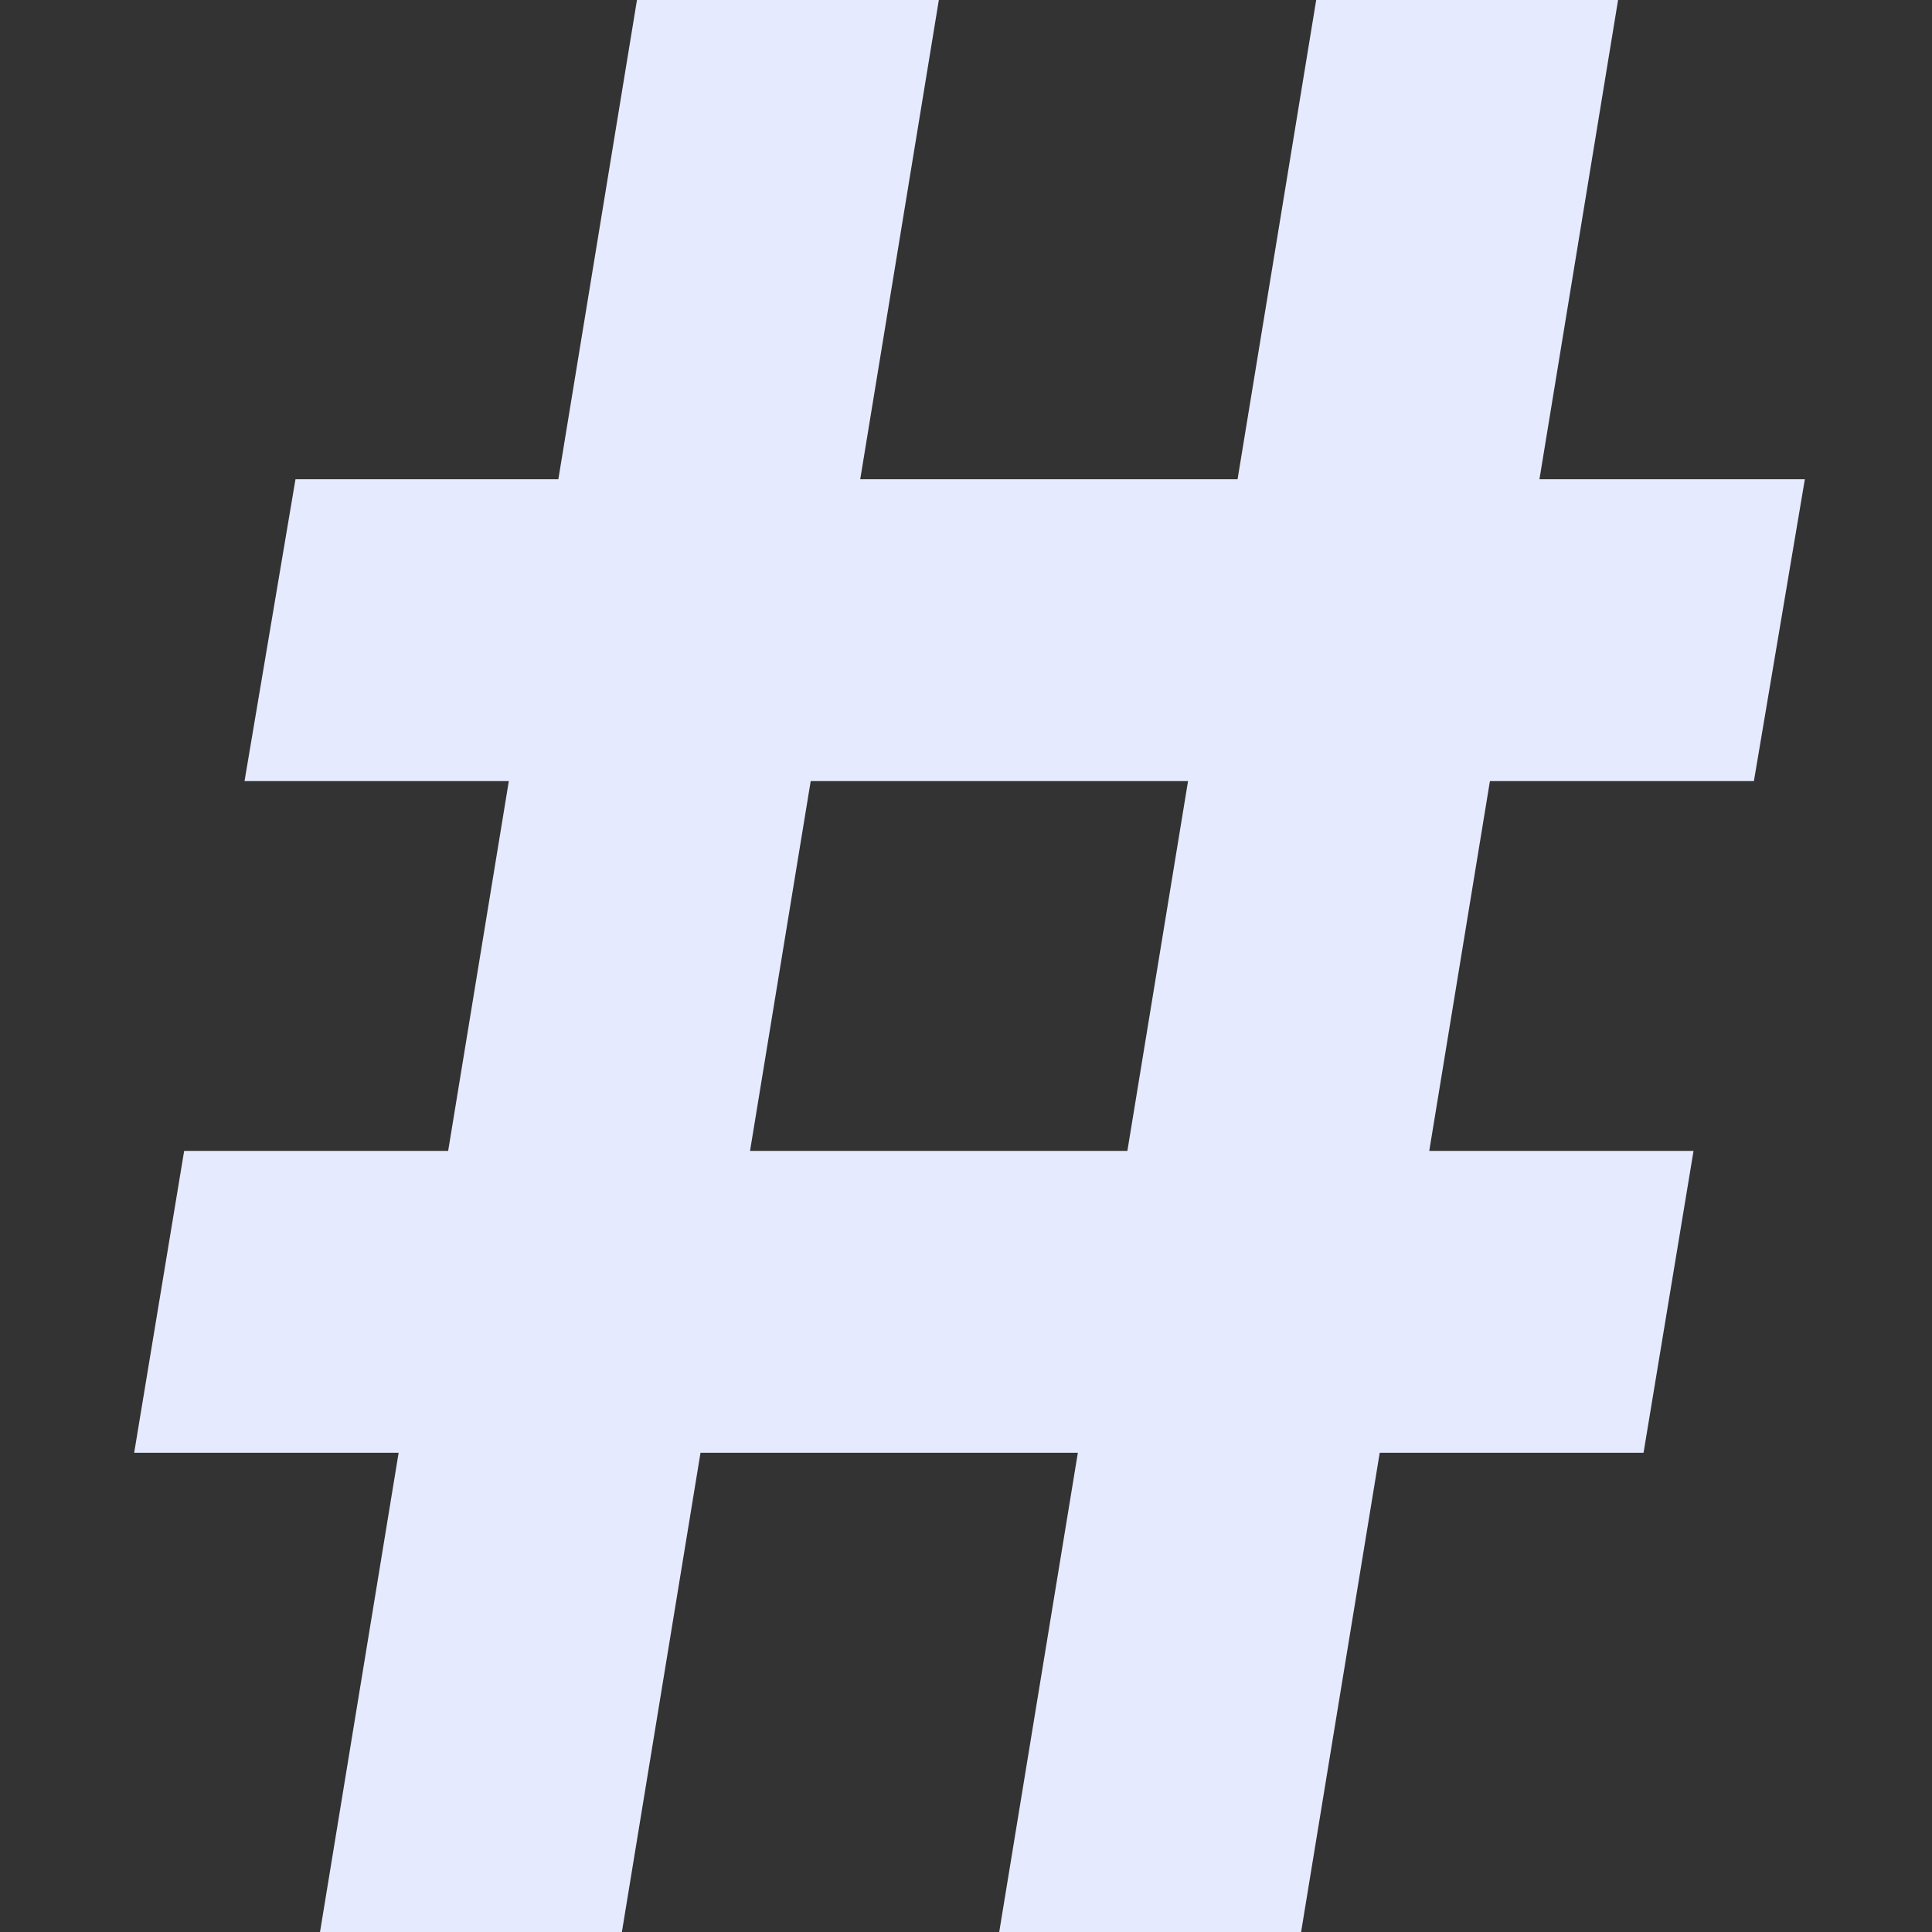 <svg width="72" height="72" viewBox="0 0 72 72" fill="none" xmlns="http://www.w3.org/2000/svg">
<rect x="0" y="0" width="72" height="72" fill="#333333" stroke="none"/>
<path d="M37.238 72L49.051 0H60.301L48.488 72H37.238ZM5 54.141L6.863 42.891H63.113L61.25 54.141H5ZM11.926 72L23.738 0H34.988L23.176 72H11.926ZM9.113 29.109L11.012 17.859H67.262L65.363 29.109H9.113Z" fill="#E6EAFF"/>
</svg>
